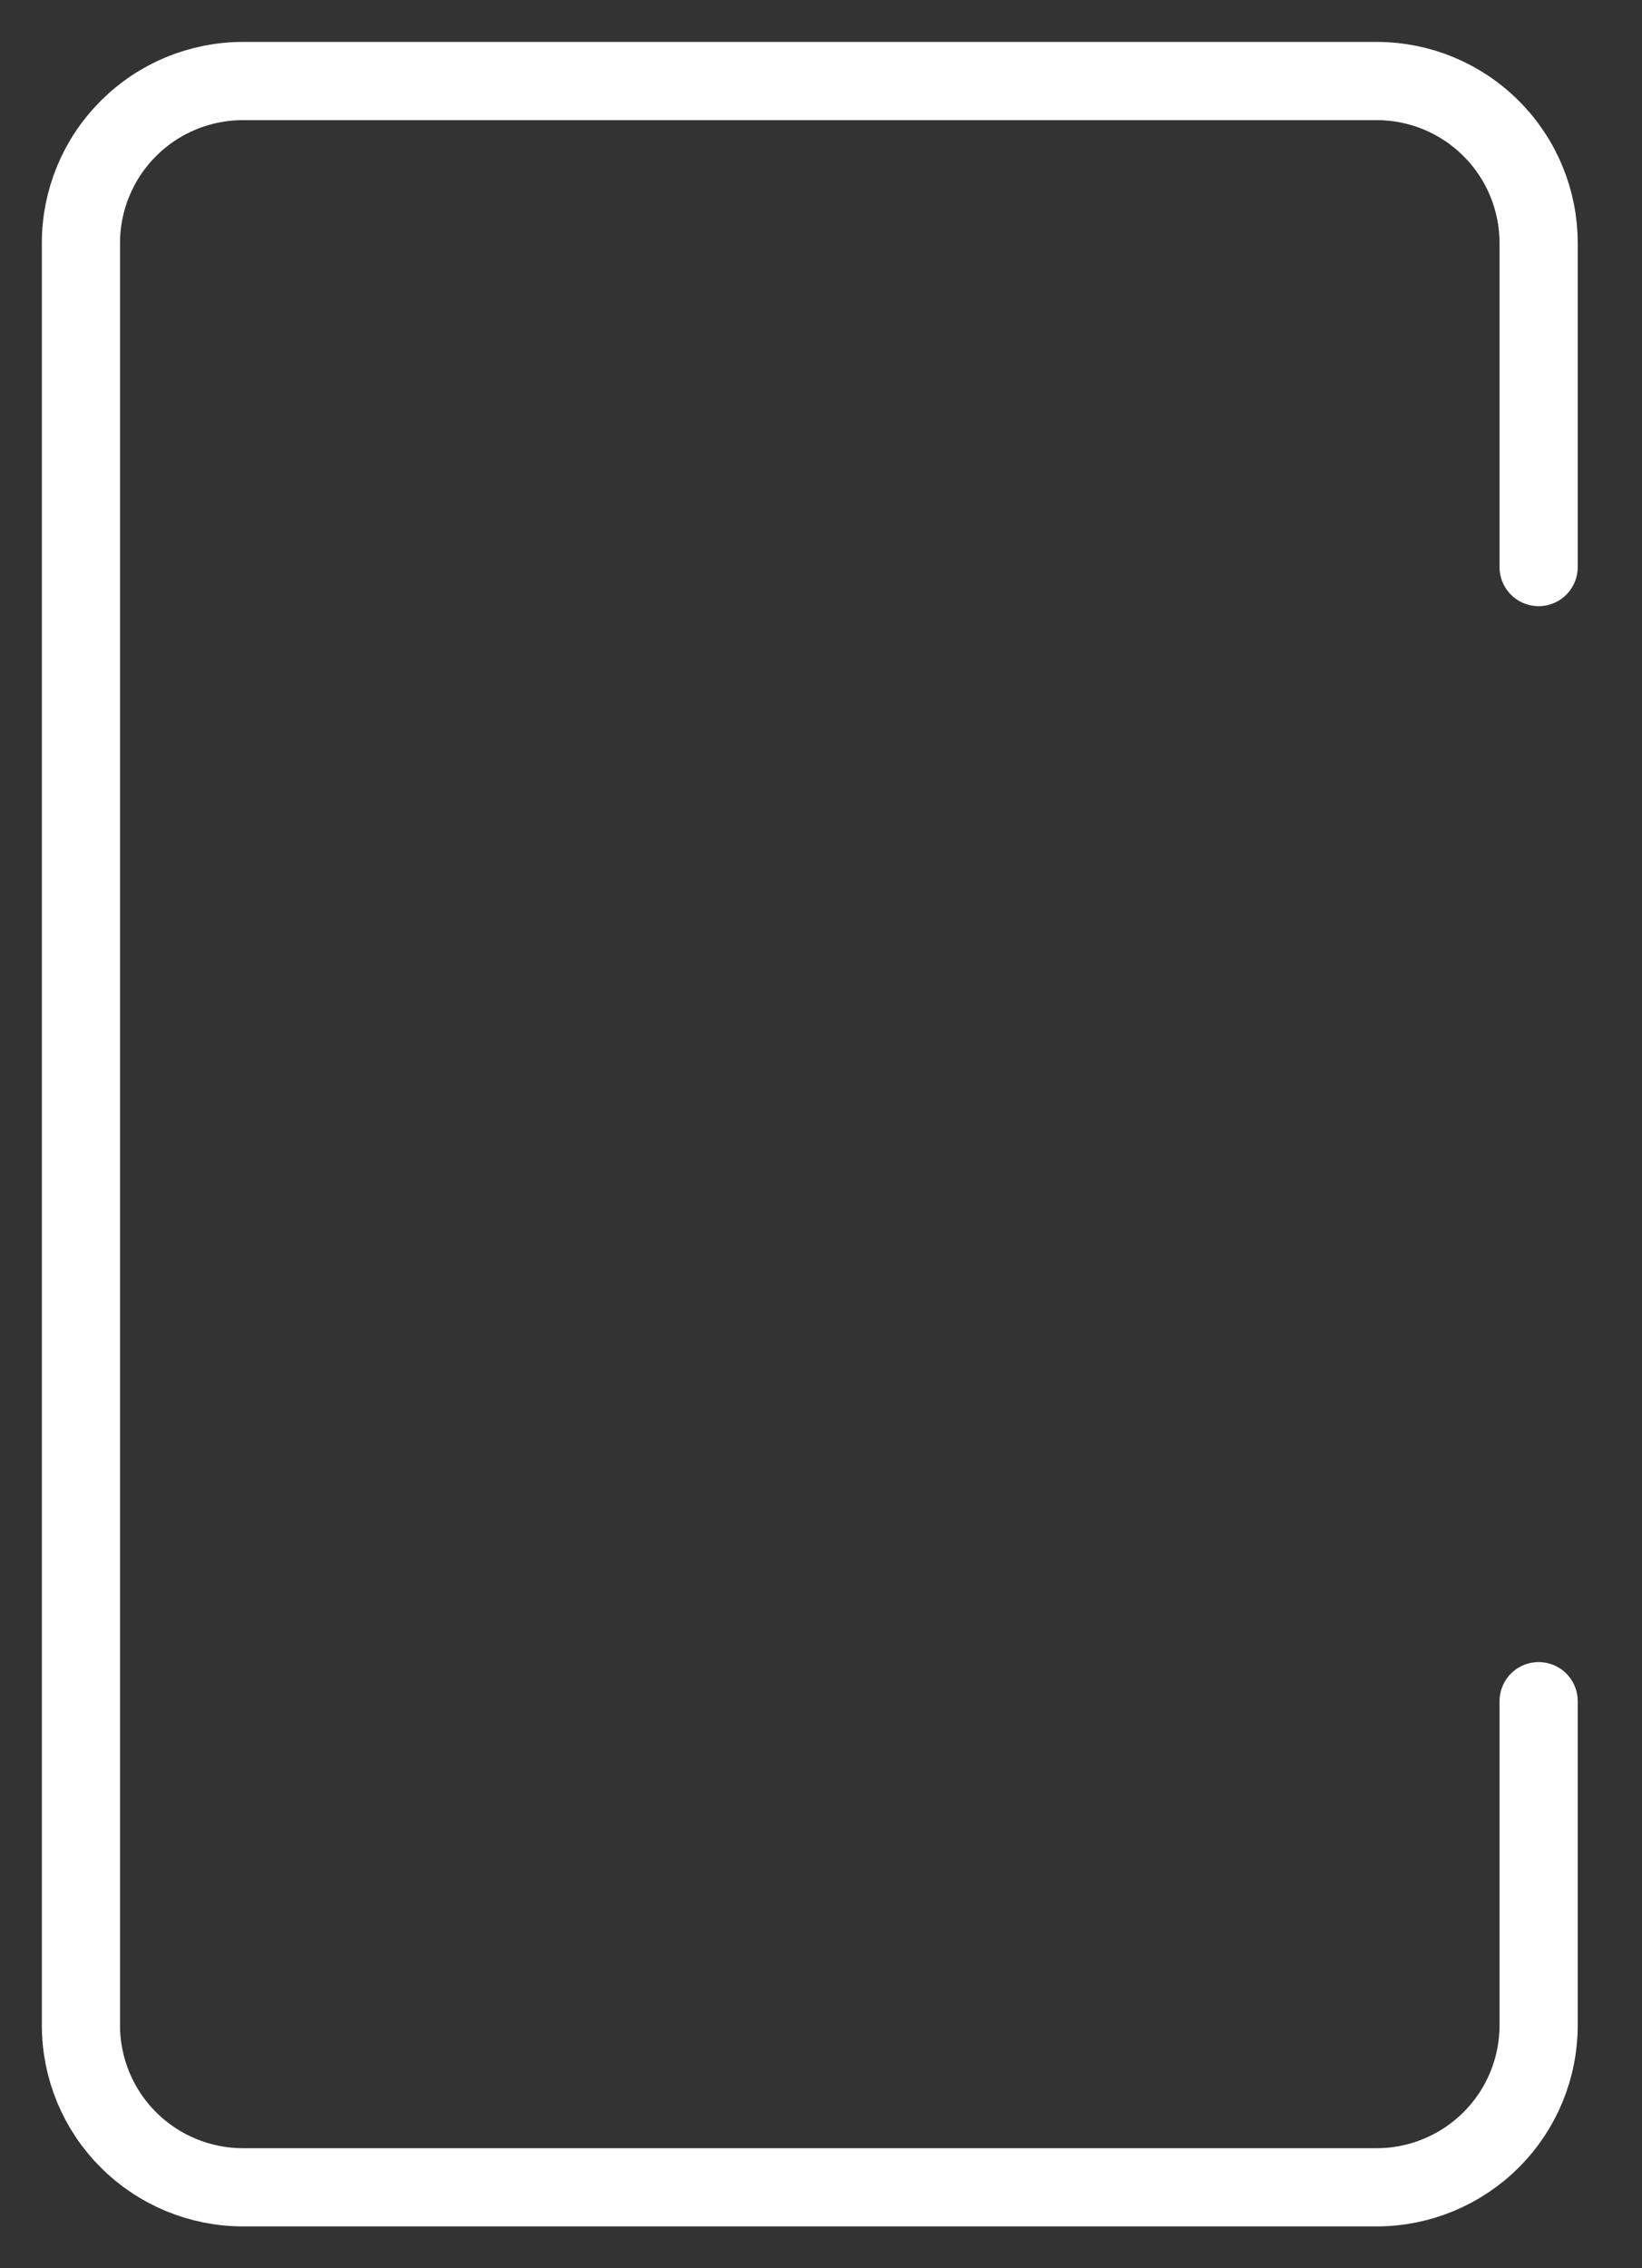 <?xml version="1.0" encoding="UTF-8" standalone="no"?><svg width='21' height='29' viewBox='0 0 21 29' fill='none' xmlns='http://www.w3.org/2000/svg'>
<rect x="0" y="0" width="21" height="29" fill="#333333" stroke="none"/>
<path d='M19.678 21.75V25.893C19.678 26.443 19.46 26.97 19.071 27.358C18.683 27.746 18.156 27.965 17.607 27.965H3.107C2.557 27.965 2.03 27.746 1.642 27.358C1.253 26.97 1.035 26.443 1.035 25.893V3.108C1.035 2.558 1.253 2.031 1.642 1.643C2.03 1.254 2.557 1.036 3.107 1.036H17.607C18.156 1.036 18.683 1.254 19.071 1.643C19.46 2.031 19.678 2.558 19.678 3.108V7.25' stroke='white' stroke-linecap='round' stroke-linejoin='round'/>
</svg>
